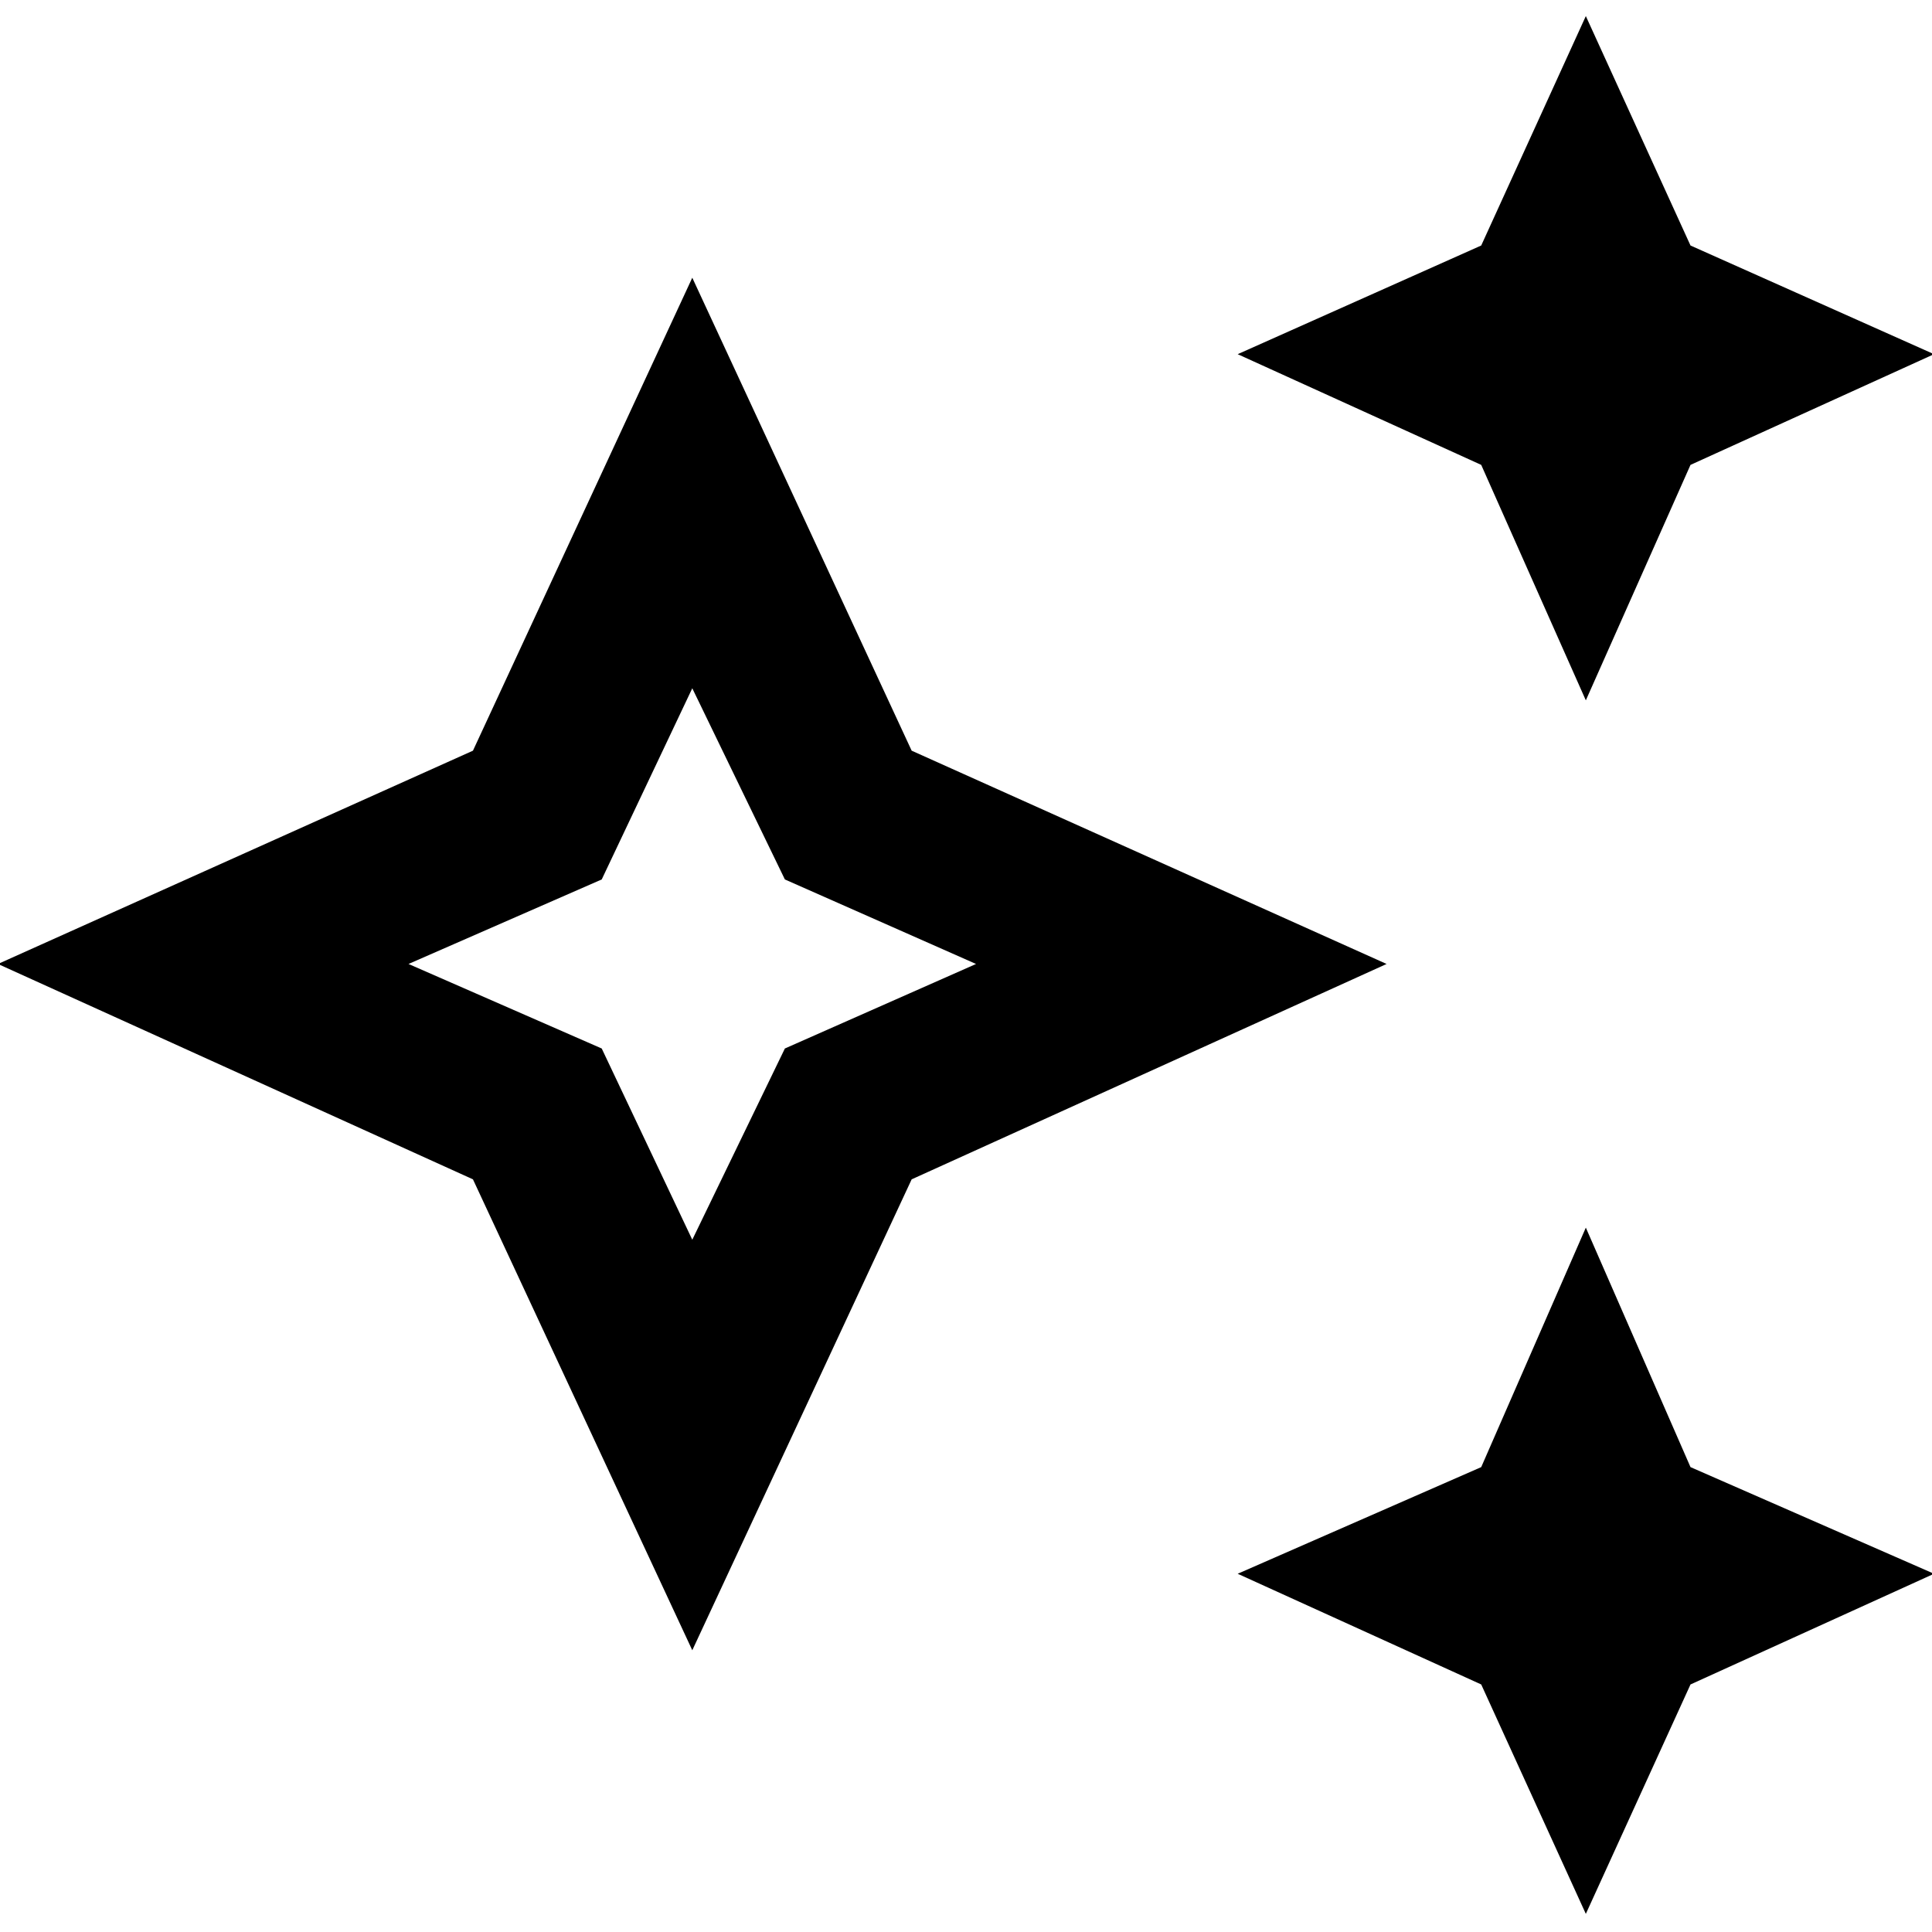 <svg xmlns="http://www.w3.org/2000/svg" height="40" width="40"><path d="M32.833 14.5 30.667 9.625 25.625 7.333 30.667 5.083 32.833 0.333 35 5.083 40.042 7.333 35 9.625ZM32.833 39.625 30.667 34.875 25.625 32.583 30.667 30.375 32.833 25.417 35 30.375 40.042 32.583 35 34.875ZM14.333 34.167 9.792 24.417 -0.042 19.958 9.792 15.542 14.333 5.75 18.875 15.542 28.708 19.958 18.875 24.417ZM14.333 25.667 16.25 21.708 20.208 19.958 16.25 18.208 14.333 14.25 12.458 18.208 8.458 19.958 12.458 21.708ZM14.333 19.958Z"/></svg>